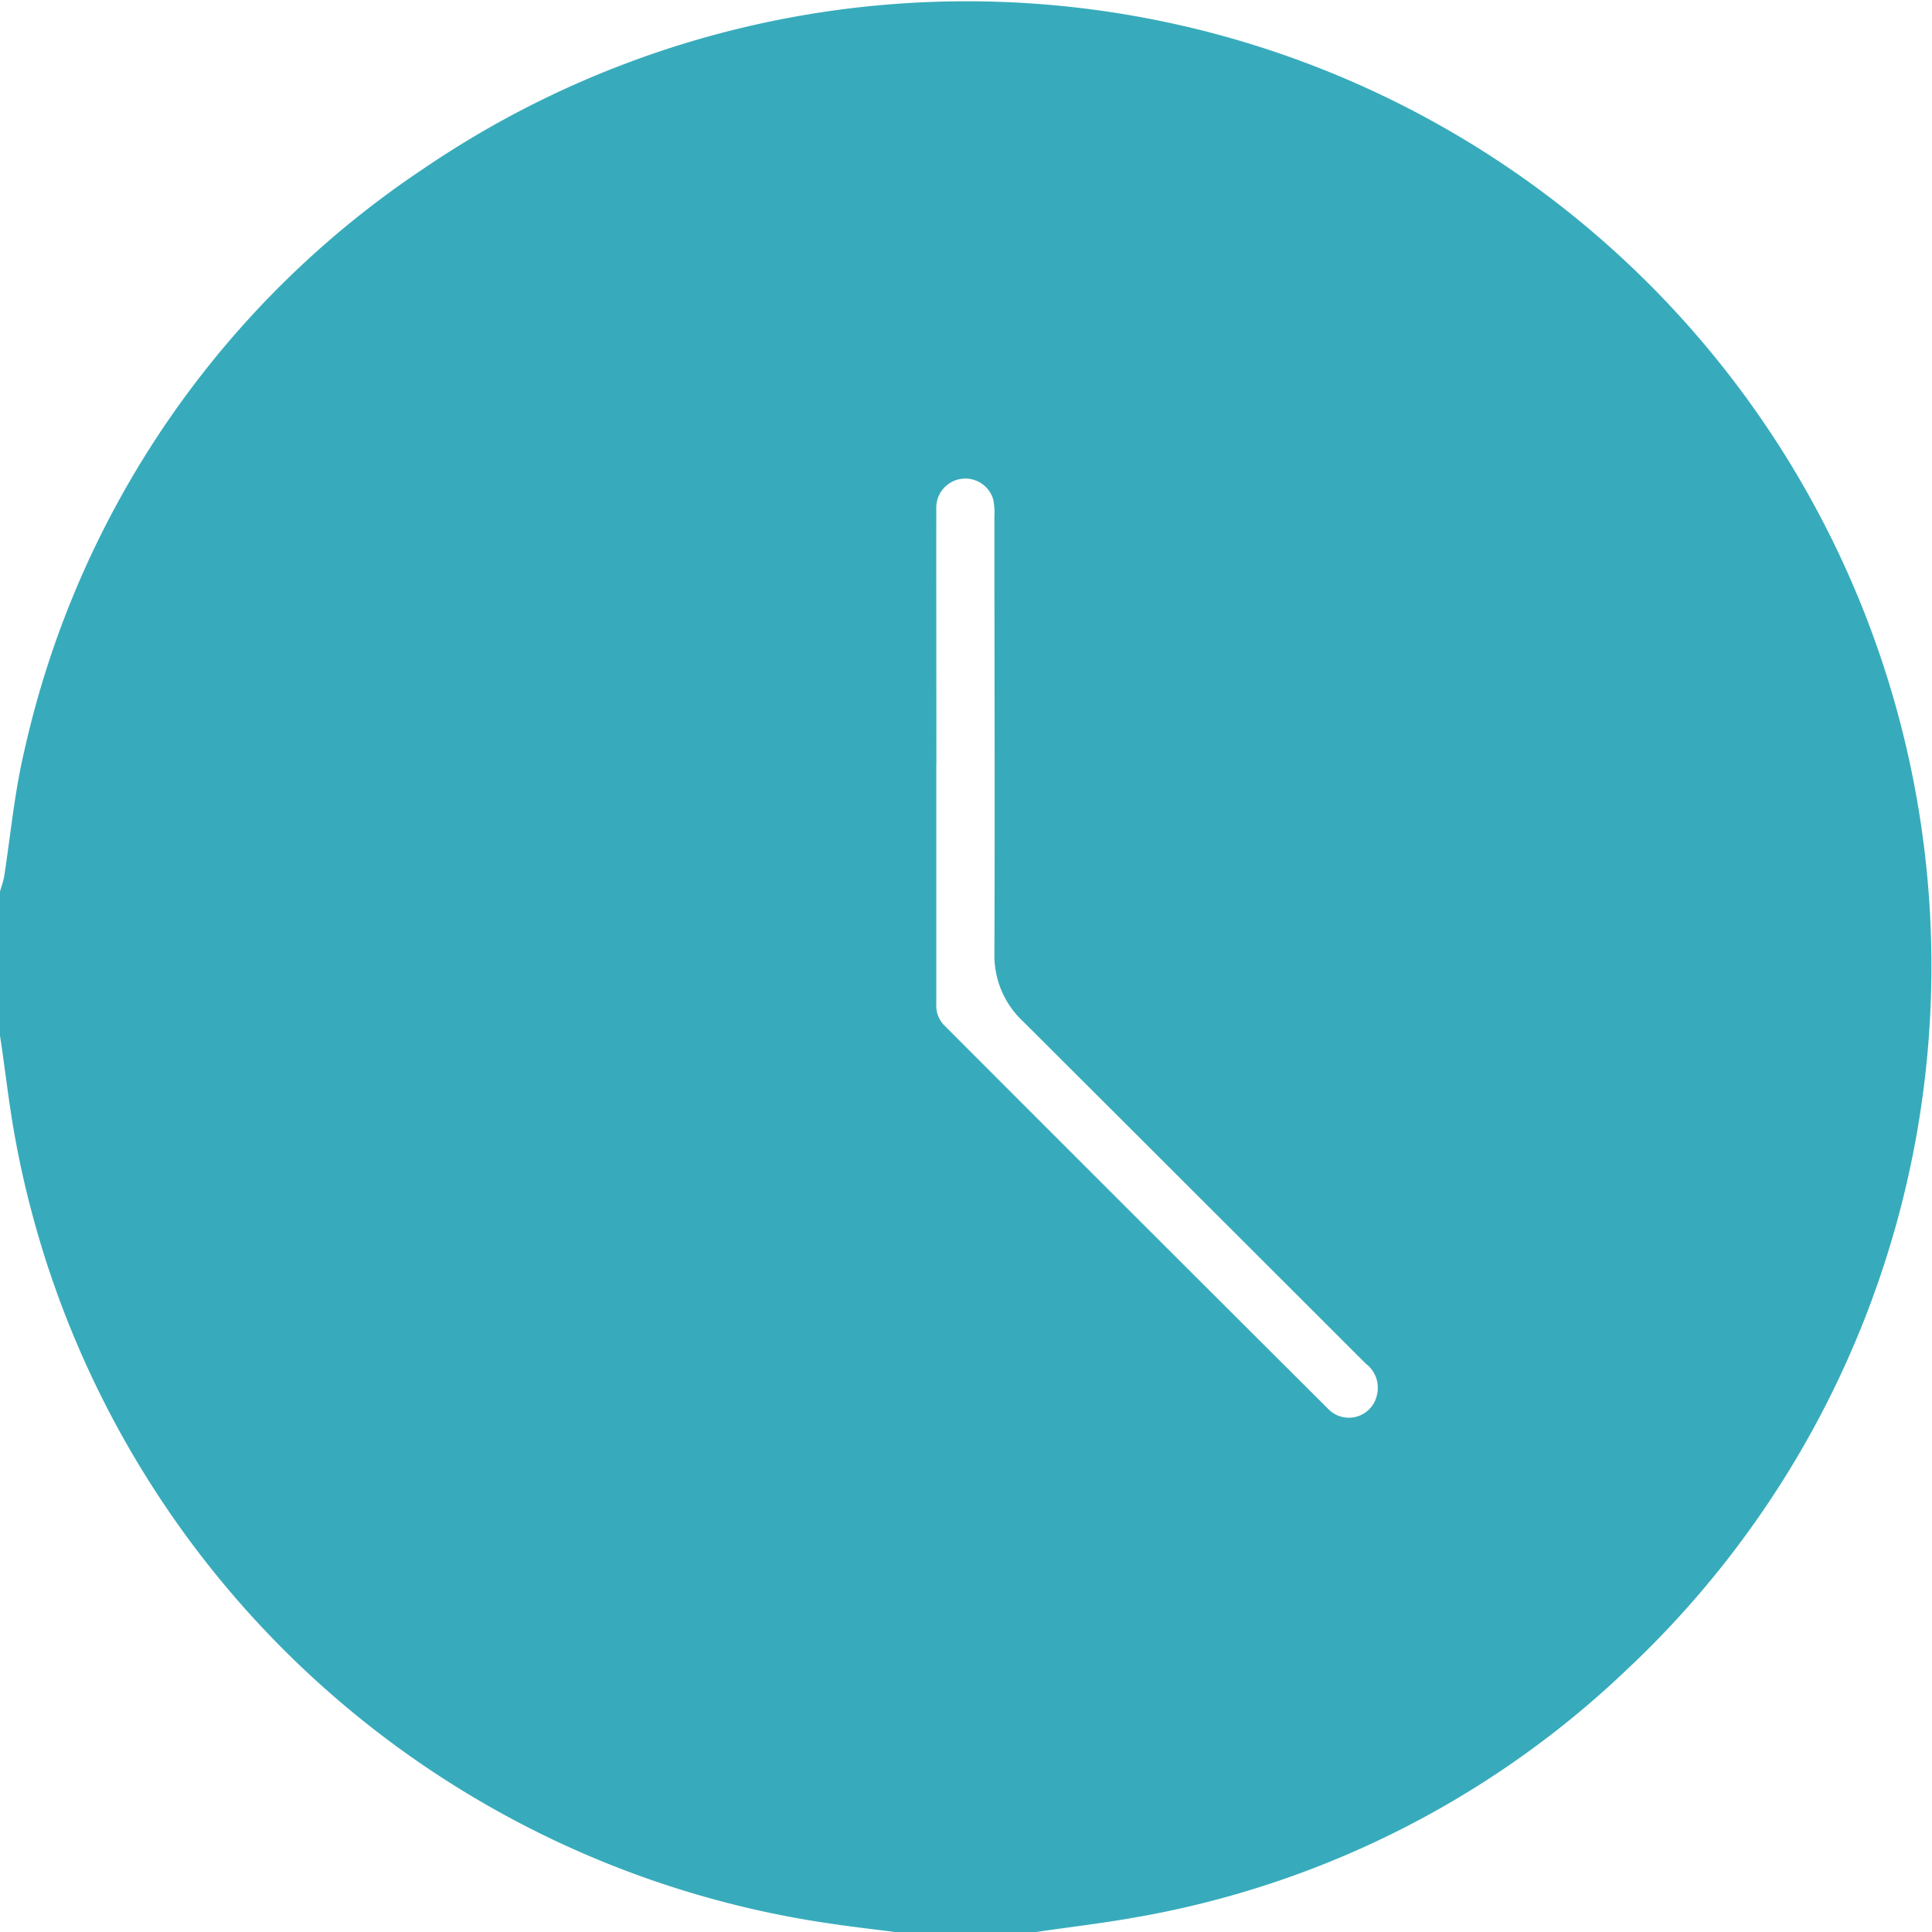 <svg xmlns="http://www.w3.org/2000/svg" width="20.746" height="20.75" viewBox="0 0 20.746 20.75">
  <path id="Path_195" data-name="Path 195" d="M949.328,1717.624H947.94c-.228-.029-.456-.055-.684-.089a9.917,9.917,0,0,1-8.338-8.044c-.063-.345-.1-.693-.153-1.04v-1.426a1.488,1.488,0,0,0,.037-.145c.072-.455.112-.918.22-1.364a9.668,9.668,0,0,1,4.083-5.924,9.86,9.86,0,0,1,12.29,15.344,9.653,9.653,0,0,1-5.025,2.535C950.026,1717.532,949.676,1717.573,949.328,1717.624Zm-1.508-12.121c0,.88,0,1.76,0,2.639a.8.8,0,0,0,.229.593q2.063,2.066,4.13,4.126a.808.808,0,0,0,1.361-.4.823.823,0,0,0-.272-.815q-1.833-1.832-3.668-3.663a.469.469,0,0,1-.156-.367c.006-1.561,0-3.121,0-4.682a1.261,1.261,0,0,0-.024-.305.812.812,0,0,0-1.6.2C947.819,1703.717,947.821,1704.61,947.821,1705.5Z" transform="translate(-938.266 -1697.374)" fill="#37ABBB" stroke="#37ABBB" stroke-width="1"/>
</svg>
